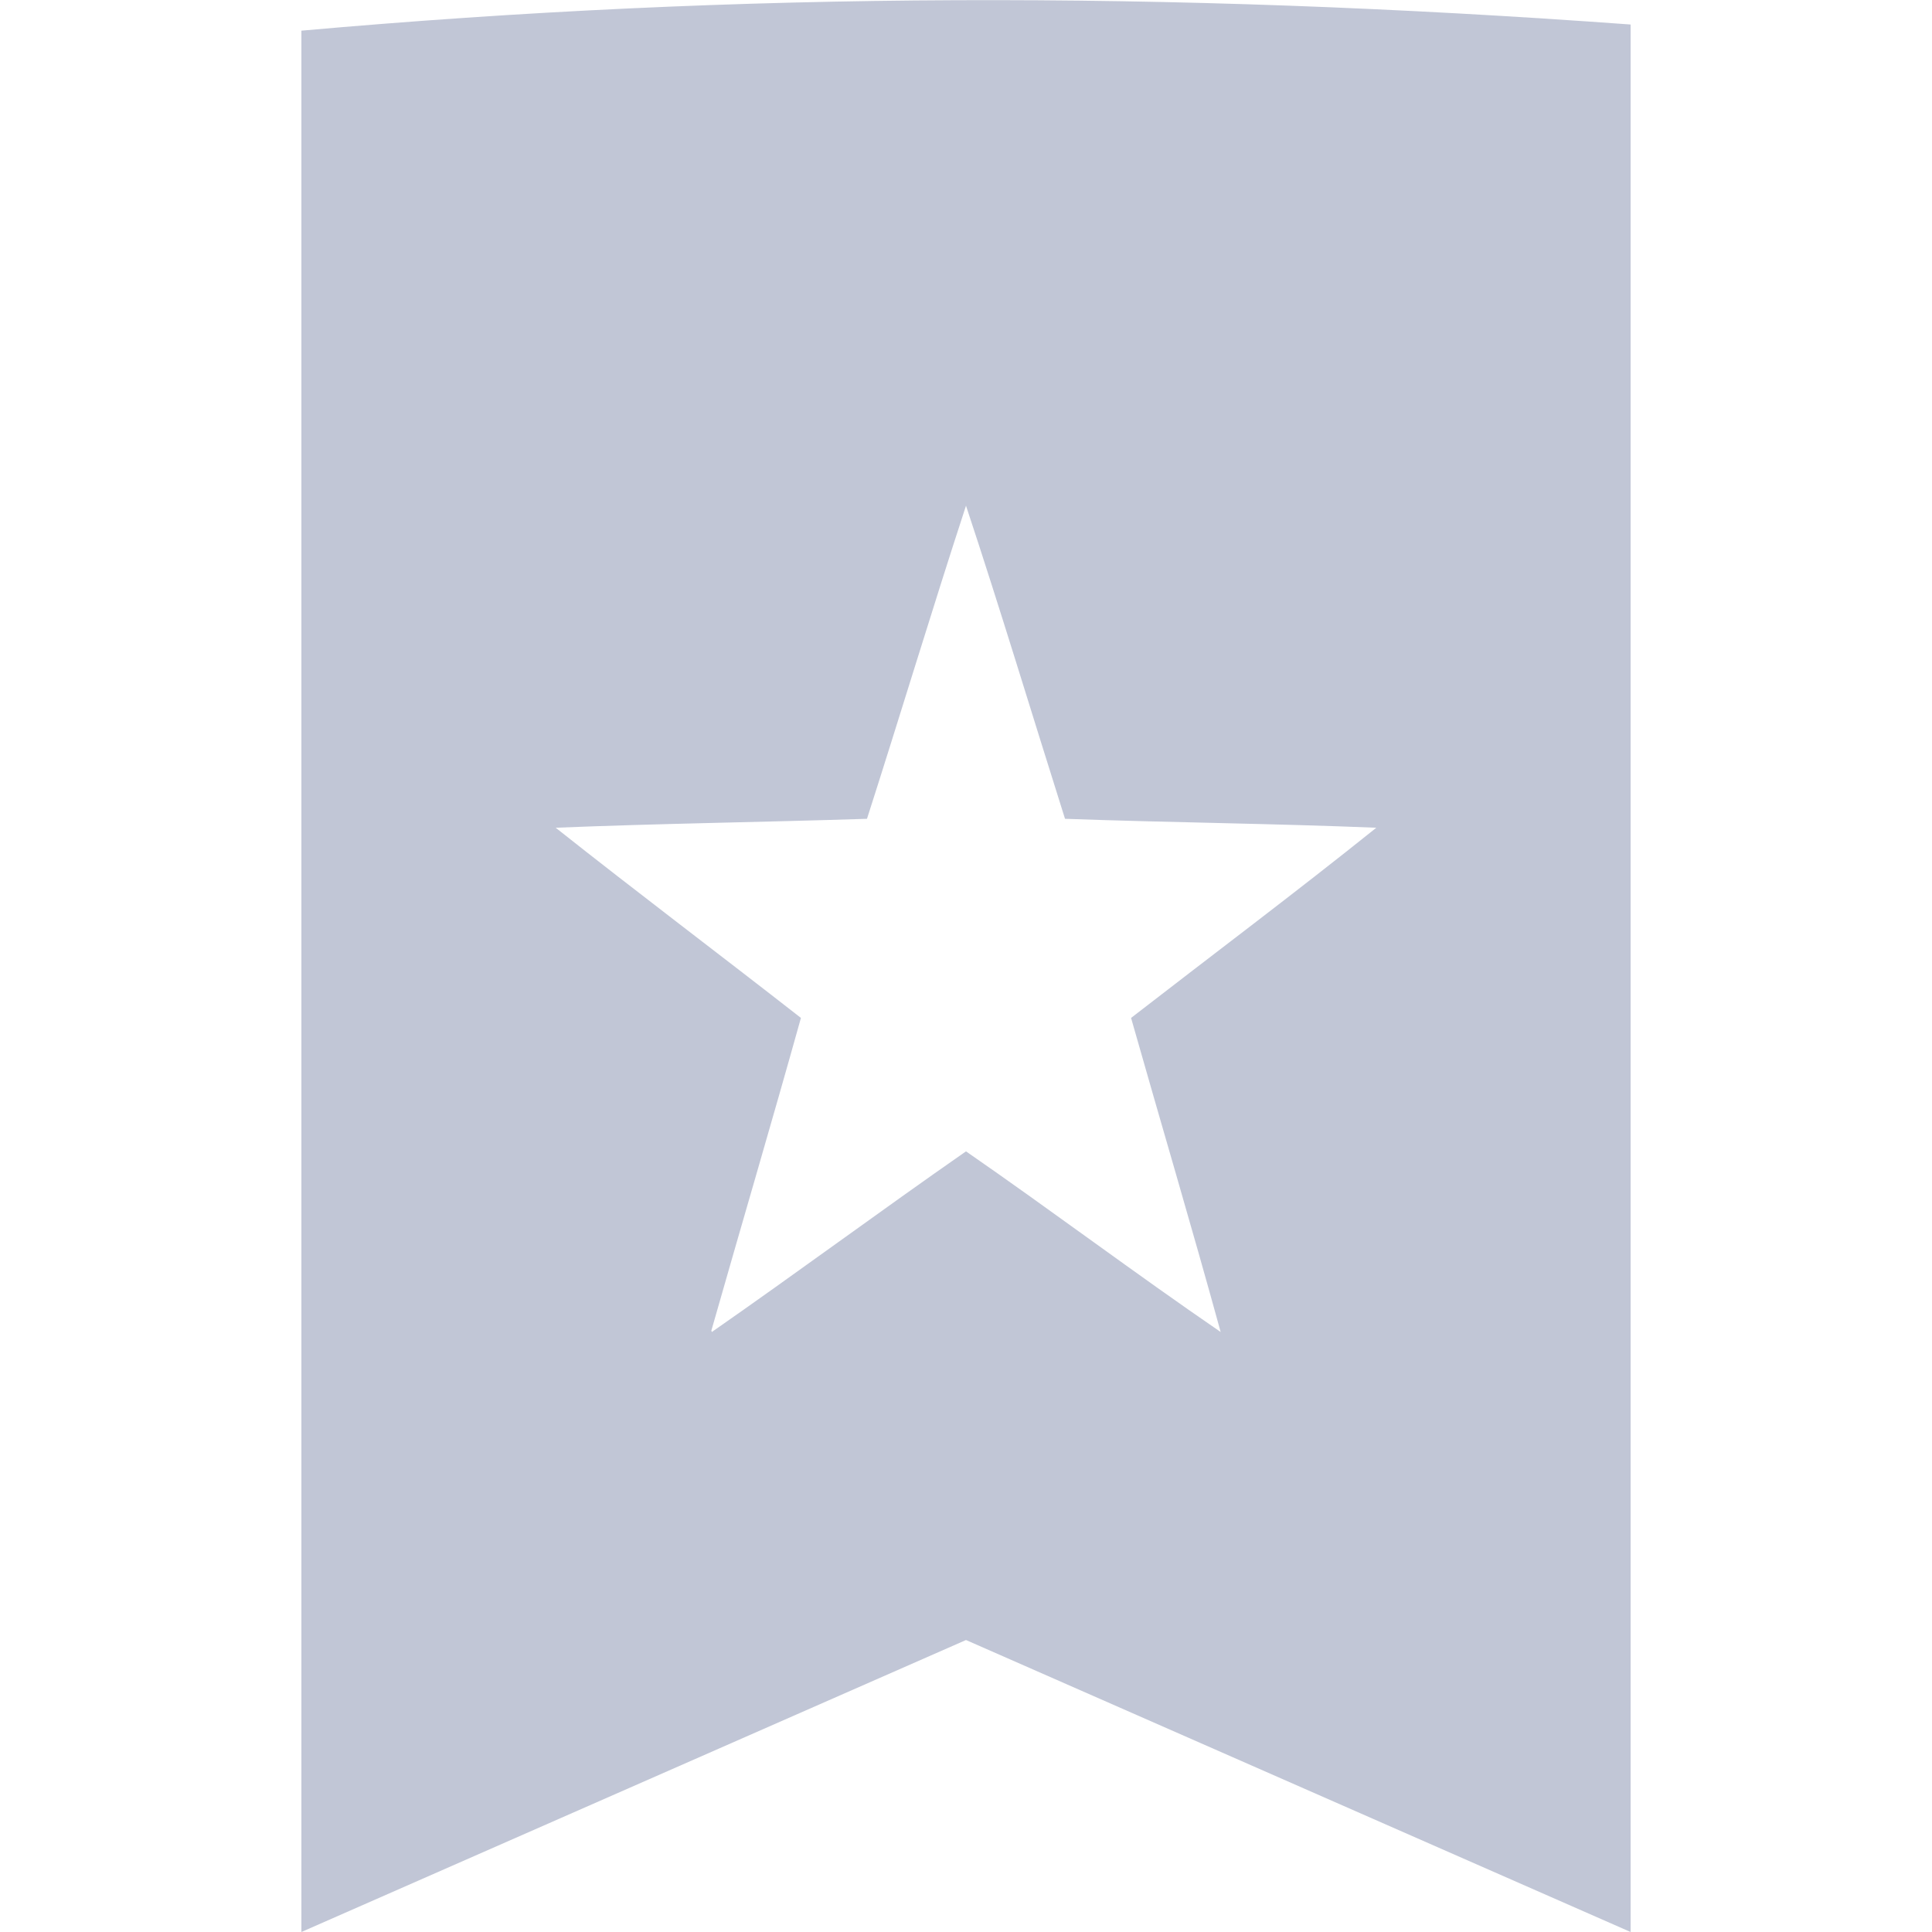 
<svg xmlns="http://www.w3.org/2000/svg" xmlns:xlink="http://www.w3.org/1999/xlink" width="16px" height="16px" viewBox="0 0 16 16" version="1.1">
<g id="surface1">
<path style=" stroke:none;fill-rule:nonzero;fill:#c1c6d6;fill-opacity:1;" d="M 13.504 0.203 C 9.656 -0.078 6.129 -0.07 2.496 0.254 L 2.496 16 L 8 13.582 L 13.504 16 Z M 8 4.188 C 8.285 5.047 8.547 5.918 8.82 6.781 C 9.68 6.812 10.547 6.82 11.398 6.855 C 10.73 7.391 10.043 7.906 9.367 8.43 C 9.613 9.297 9.871 10.164 10.109 11.031 C 9.402 10.547 8.711 10.027 8 9.535 C 7.293 10.027 6.602 10.539 5.895 11.031 L 5.891 11.02 C 6.137 10.156 6.391 9.297 6.633 8.43 C 5.957 7.902 5.273 7.387 4.602 6.855 C 5.461 6.82 6.32 6.809 7.18 6.781 C 7.457 5.918 7.719 5.047 8 4.188 Z M 8 4.188 "/>
</g>
</svg>
